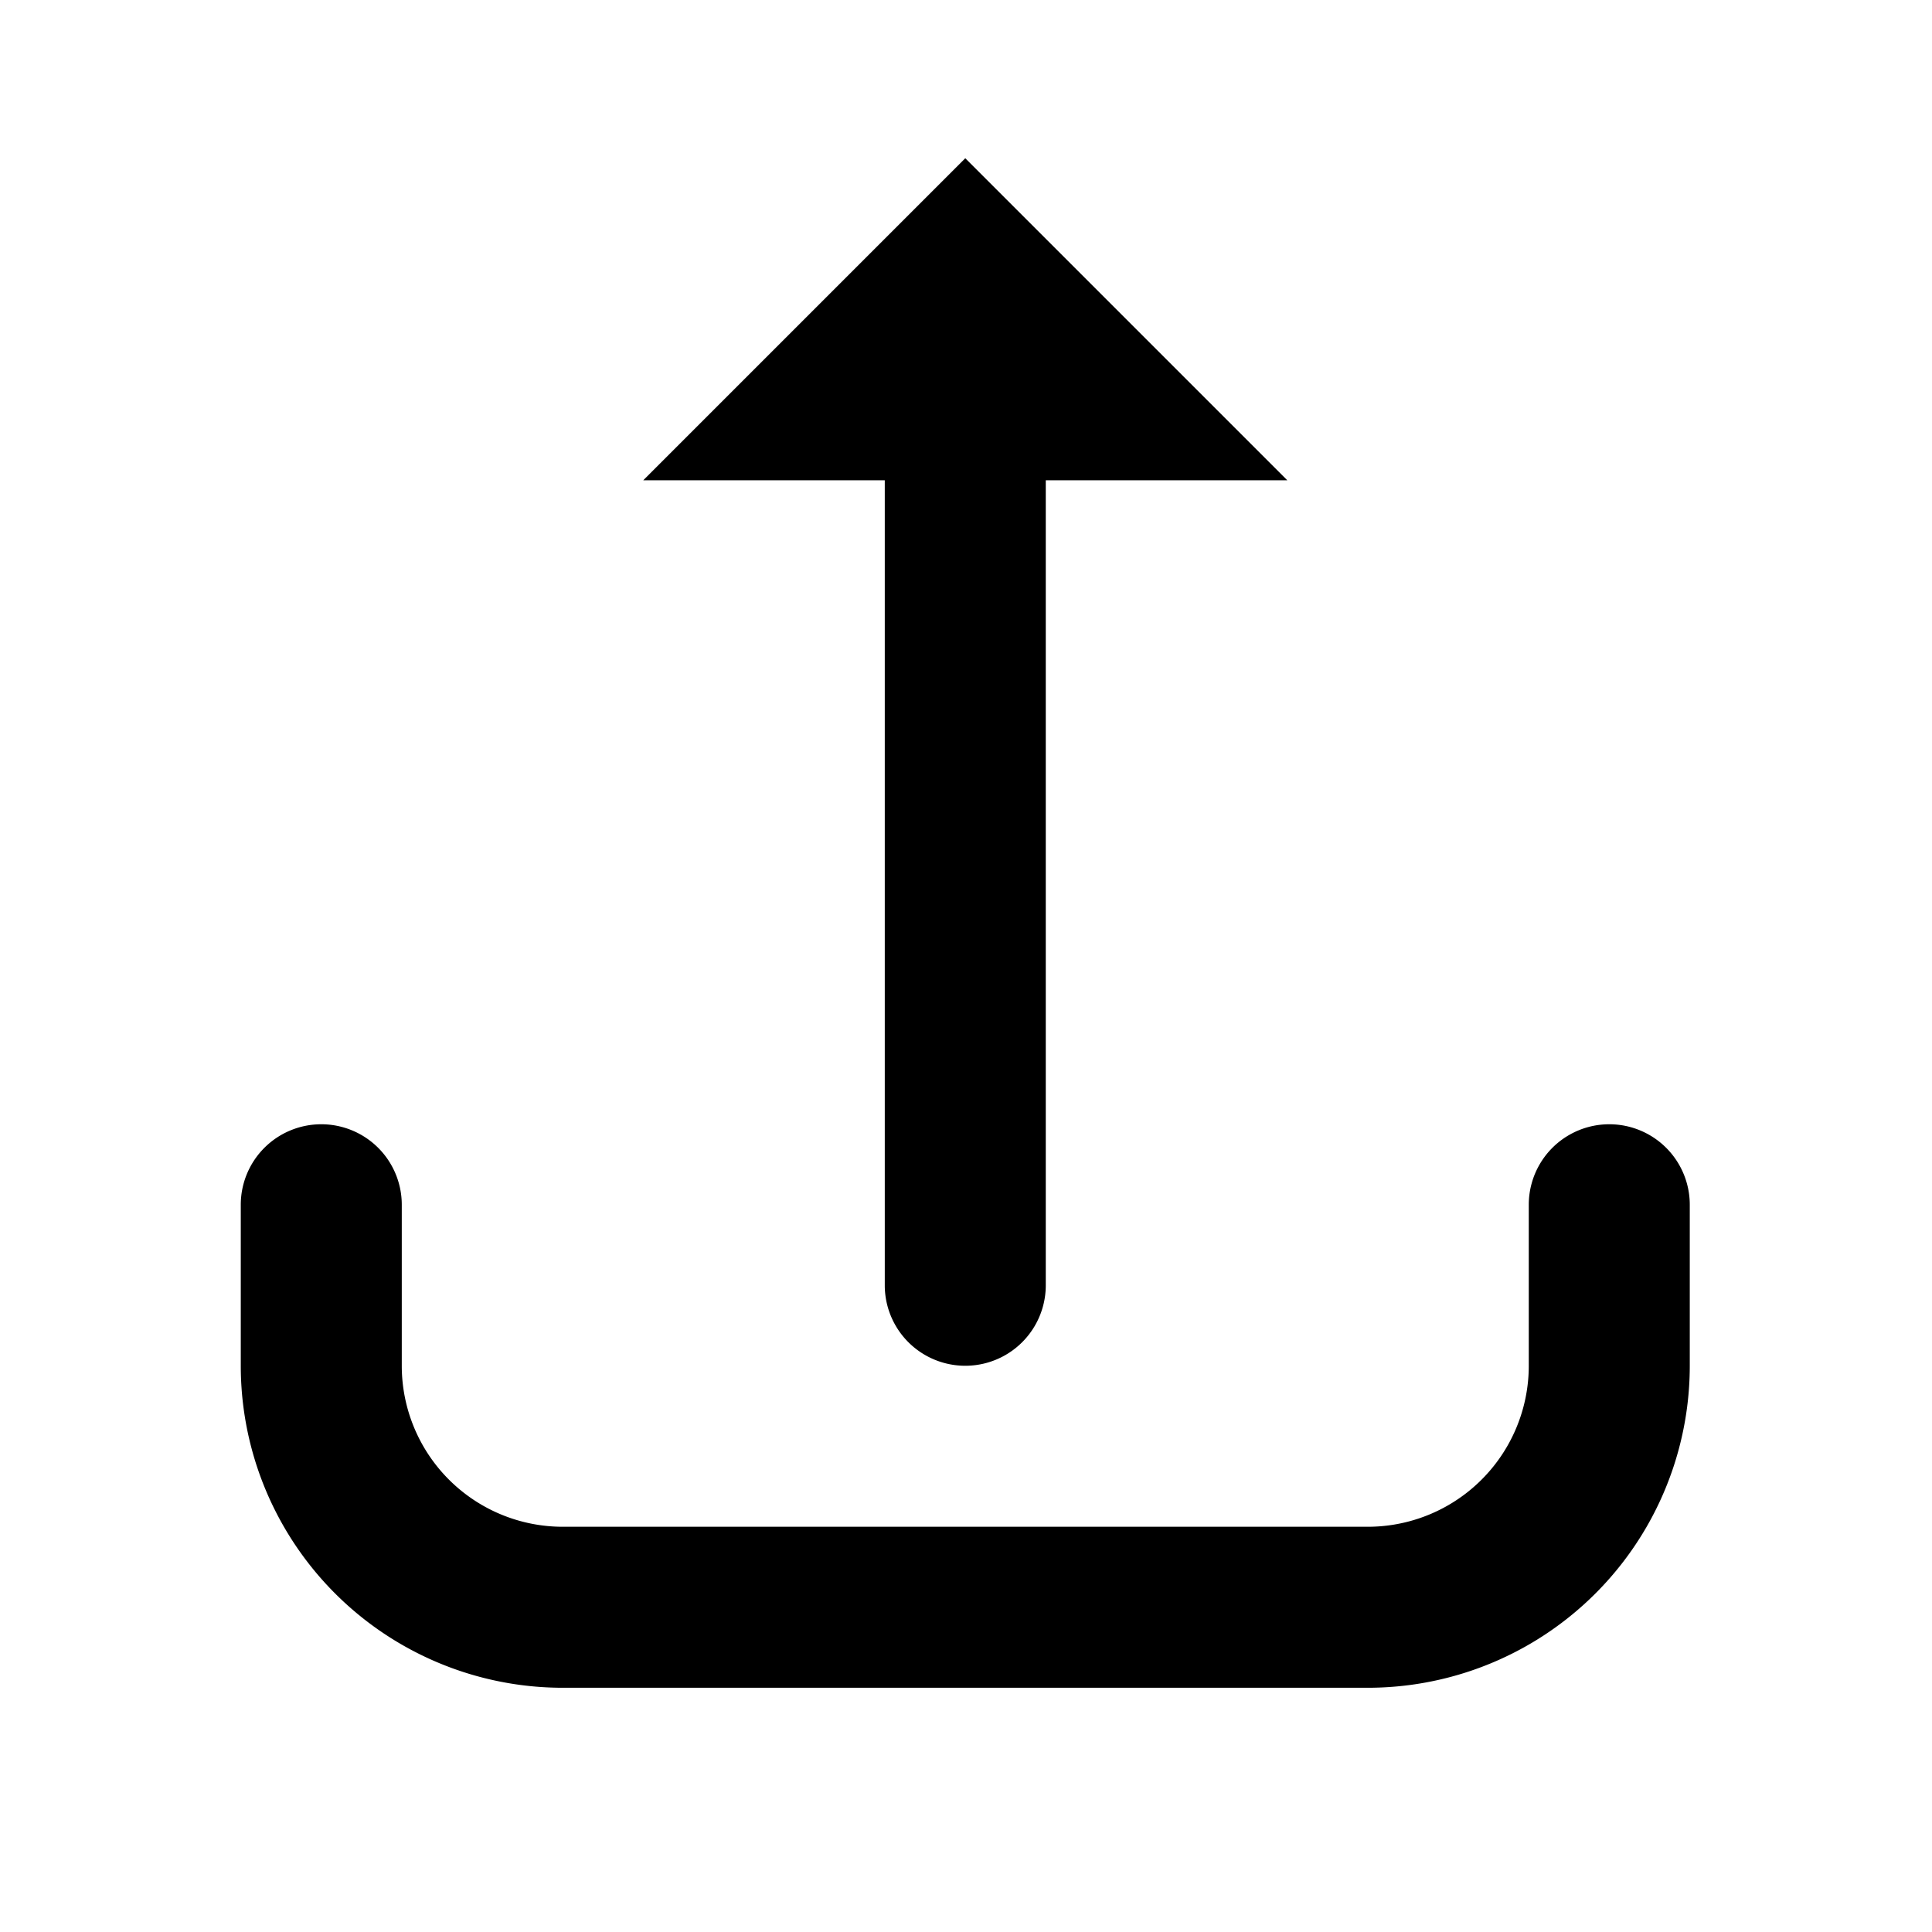 <svg width="24" height="24" fill="none" xmlns="http://www.w3.org/2000/svg"><path d="m11.991 1.966-4 4h3v10a1 1 0 0 0 2 0v-10h3l-4-4Zm-8 12a1 1 0 0 0-1 1v2a4 4 0 0 0 4 4h10a4 4 0 0 0 4-4v-2a1 1 0 0 0-2 0v2a2 2 0 0 1-2 2h-10a2 2 0 0 1-2-2v-2a1 1 0 0 0-1-1Z" fill="#000"/></svg>